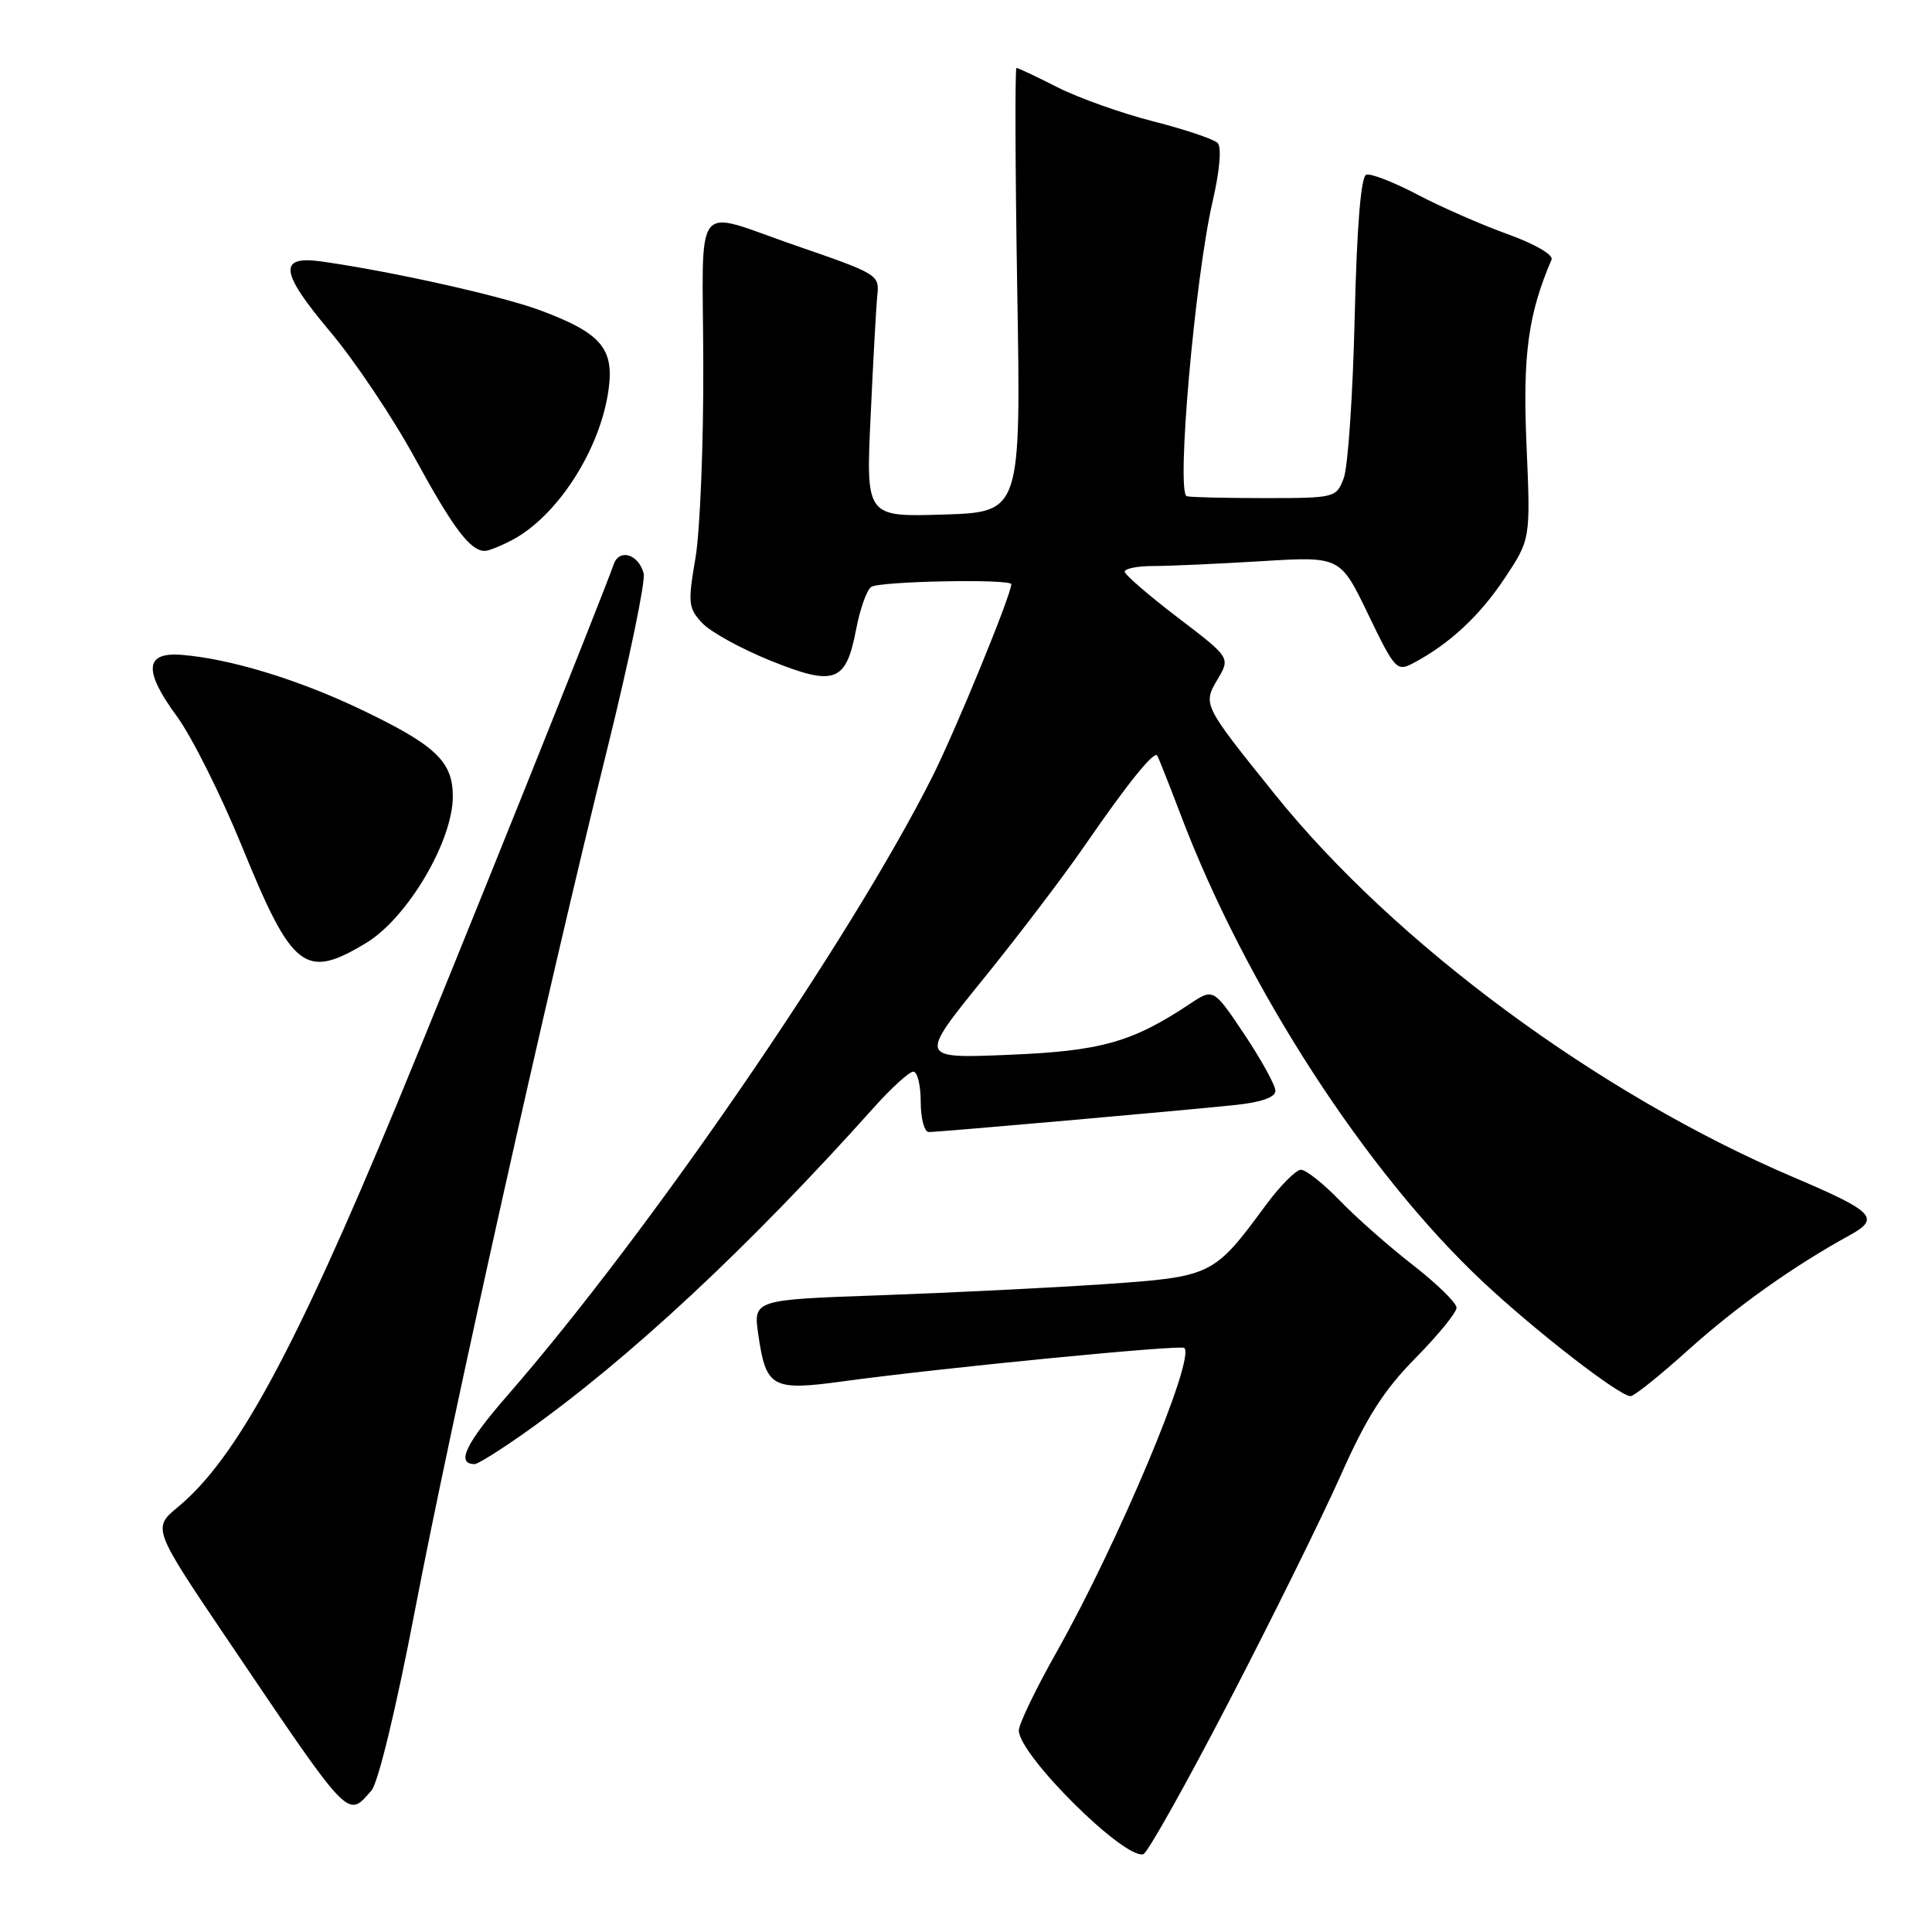 <?xml version="1.0" encoding="UTF-8" standalone="no"?>
<!DOCTYPE svg PUBLIC "-//W3C//DTD SVG 1.1//EN" "http://www.w3.org/Graphics/SVG/1.1/DTD/svg11.dtd" >
<svg xmlns="http://www.w3.org/2000/svg" xmlns:xlink="http://www.w3.org/1999/xlink" version="1.1" viewBox="0 0 256 256">
 <g >
 <path fill="currentColor"
d=" M 162.85 225.45 C 168.55 214.48 175.20 201.00 177.65 195.50 C 181.06 187.82 183.35 184.22 187.54 179.97 C 190.54 176.93 193.00 173.92 193.00 173.28 C 193.00 172.64 190.41 170.11 187.25 167.65 C 184.09 165.20 179.72 161.35 177.55 159.10 C 175.37 156.84 173.05 155.00 172.38 155.00 C 171.72 155.00 169.60 157.14 167.68 159.75 C 160.82 169.06 160.59 169.18 146.29 170.16 C 139.25 170.64 125.92 171.30 116.65 171.63 C 99.81 172.22 99.81 172.22 100.48 176.86 C 101.51 183.92 102.28 184.33 111.89 183.01 C 124.80 181.25 156.46 178.15 156.93 178.61 C 158.41 180.04 148.17 204.41 139.98 218.95 C 137.24 223.80 135.00 228.46 135.00 229.29 C 135.00 232.54 148.97 246.42 151.50 245.69 C 152.05 245.53 157.16 236.42 162.85 225.45 Z  M 49.22 237.25 C 50.11 236.23 52.50 226.33 54.96 213.50 C 59.72 188.62 72.53 131.22 80.47 99.22 C 83.38 87.46 85.55 77.00 85.29 75.99 C 84.62 73.43 82.06 72.64 81.32 74.77 C 79.67 79.46 60.19 127.97 52.59 146.32 C 39.02 179.07 31.29 193.30 23.62 199.65 C 20.18 202.50 20.18 202.50 30.34 217.54 C 46.52 241.48 46.00 240.94 49.22 237.25 Z  M 69.59 189.81 C 83.36 180.05 99.18 165.31 115.79 146.75 C 118.13 144.14 120.48 142.00 121.02 142.00 C 121.56 142.00 122.00 143.80 122.00 146.00 C 122.00 148.20 122.48 150.00 123.07 150.00 C 124.45 150.00 156.83 147.14 163.75 146.41 C 167.14 146.05 169.00 145.39 169.00 144.54 C 169.00 143.82 167.15 140.46 164.90 137.08 C 160.79 130.94 160.79 130.94 157.65 133.03 C 149.98 138.12 145.89 139.27 133.63 139.77 C 121.76 140.26 121.76 140.26 130.23 129.80 C 134.89 124.05 141.01 116.01 143.82 111.92 C 149.39 103.84 152.89 99.49 153.33 100.11 C 153.49 100.32 154.89 103.88 156.46 108.00 C 165.09 130.76 181.05 155.40 196.55 169.90 C 203.61 176.50 214.59 185.00 216.06 185.00 C 216.53 185.00 219.96 182.25 223.70 178.88 C 230.11 173.12 237.59 167.80 245.05 163.70 C 249.21 161.42 248.38 160.56 237.58 155.96 C 211.88 145.00 184.85 125.05 168.95 105.28 C 159.36 93.36 159.36 93.36 161.35 89.99 C 163.03 87.14 163.03 87.14 156.05 81.82 C 152.21 78.89 149.05 76.16 149.03 75.75 C 149.02 75.34 150.73 75.00 152.84 75.00 C 154.96 75.00 161.39 74.71 167.14 74.36 C 177.59 73.72 177.59 73.72 181.29 81.40 C 184.81 88.71 185.09 89.02 187.24 87.88 C 192.05 85.34 196.06 81.61 199.37 76.63 C 202.81 71.45 202.81 71.45 202.27 58.95 C 201.75 47.04 202.49 41.61 205.59 34.40 C 205.86 33.77 203.36 32.32 199.78 31.03 C 196.33 29.79 190.94 27.43 187.81 25.78 C 184.69 24.14 181.64 22.95 181.04 23.15 C 180.33 23.39 179.79 29.95 179.50 42.12 C 179.26 52.35 178.61 61.91 178.05 63.36 C 177.07 65.96 176.90 66.00 167.52 66.00 C 162.29 66.00 157.66 65.89 157.25 65.75 C 155.83 65.28 158.33 36.88 160.68 26.68 C 161.63 22.56 161.89 19.49 161.34 18.94 C 160.84 18.44 157.00 17.15 152.81 16.08 C 148.62 15.01 142.91 12.98 140.13 11.57 C 137.34 10.15 134.90 9.00 134.69 9.00 C 134.48 9.00 134.52 22.24 134.79 38.43 C 135.28 67.86 135.28 67.86 125.01 68.18 C 114.73 68.50 114.73 68.50 115.37 55.00 C 115.71 47.58 116.11 40.43 116.25 39.13 C 116.54 36.42 116.33 36.29 105.50 32.56 C 91.57 27.76 93.12 25.81 93.19 48.15 C 93.23 58.79 92.76 70.41 92.15 73.96 C 91.13 79.91 91.20 80.59 93.06 82.57 C 94.17 83.75 98.25 85.99 102.12 87.55 C 110.61 90.97 112.10 90.42 113.44 83.40 C 113.95 80.71 114.85 78.17 115.44 77.77 C 116.53 77.01 134.00 76.68 134.00 77.41 C 134.00 78.81 126.59 96.87 123.50 103.00 C 112.64 124.56 86.02 163.32 67.32 184.81 C 61.68 191.28 60.38 194.00 62.90 194.00 C 63.32 194.00 66.34 192.11 69.59 189.81 Z  M 48.51 124.95 C 53.98 121.65 60.00 111.47 60.00 105.54 C 60.00 100.87 57.72 98.73 47.66 93.93 C 39.43 90.01 30.41 87.27 24.04 86.77 C 19.18 86.39 18.99 88.86 23.44 94.92 C 25.41 97.61 29.29 105.36 32.06 112.15 C 38.73 128.53 40.42 129.84 48.51 124.95 Z  M 67.80 71.59 C 73.85 68.43 79.55 59.57 80.64 51.62 C 81.39 46.17 79.63 44.13 71.64 41.14 C 66.56 39.24 52.26 36.03 42.70 34.66 C 36.81 33.81 37.06 36.00 43.75 43.95 C 47.01 47.82 52.08 55.38 55.00 60.75 C 60.06 70.01 62.31 73.00 64.24 73.00 C 64.71 73.00 66.31 72.37 67.80 71.59 Z "/>
</g>
</svg>